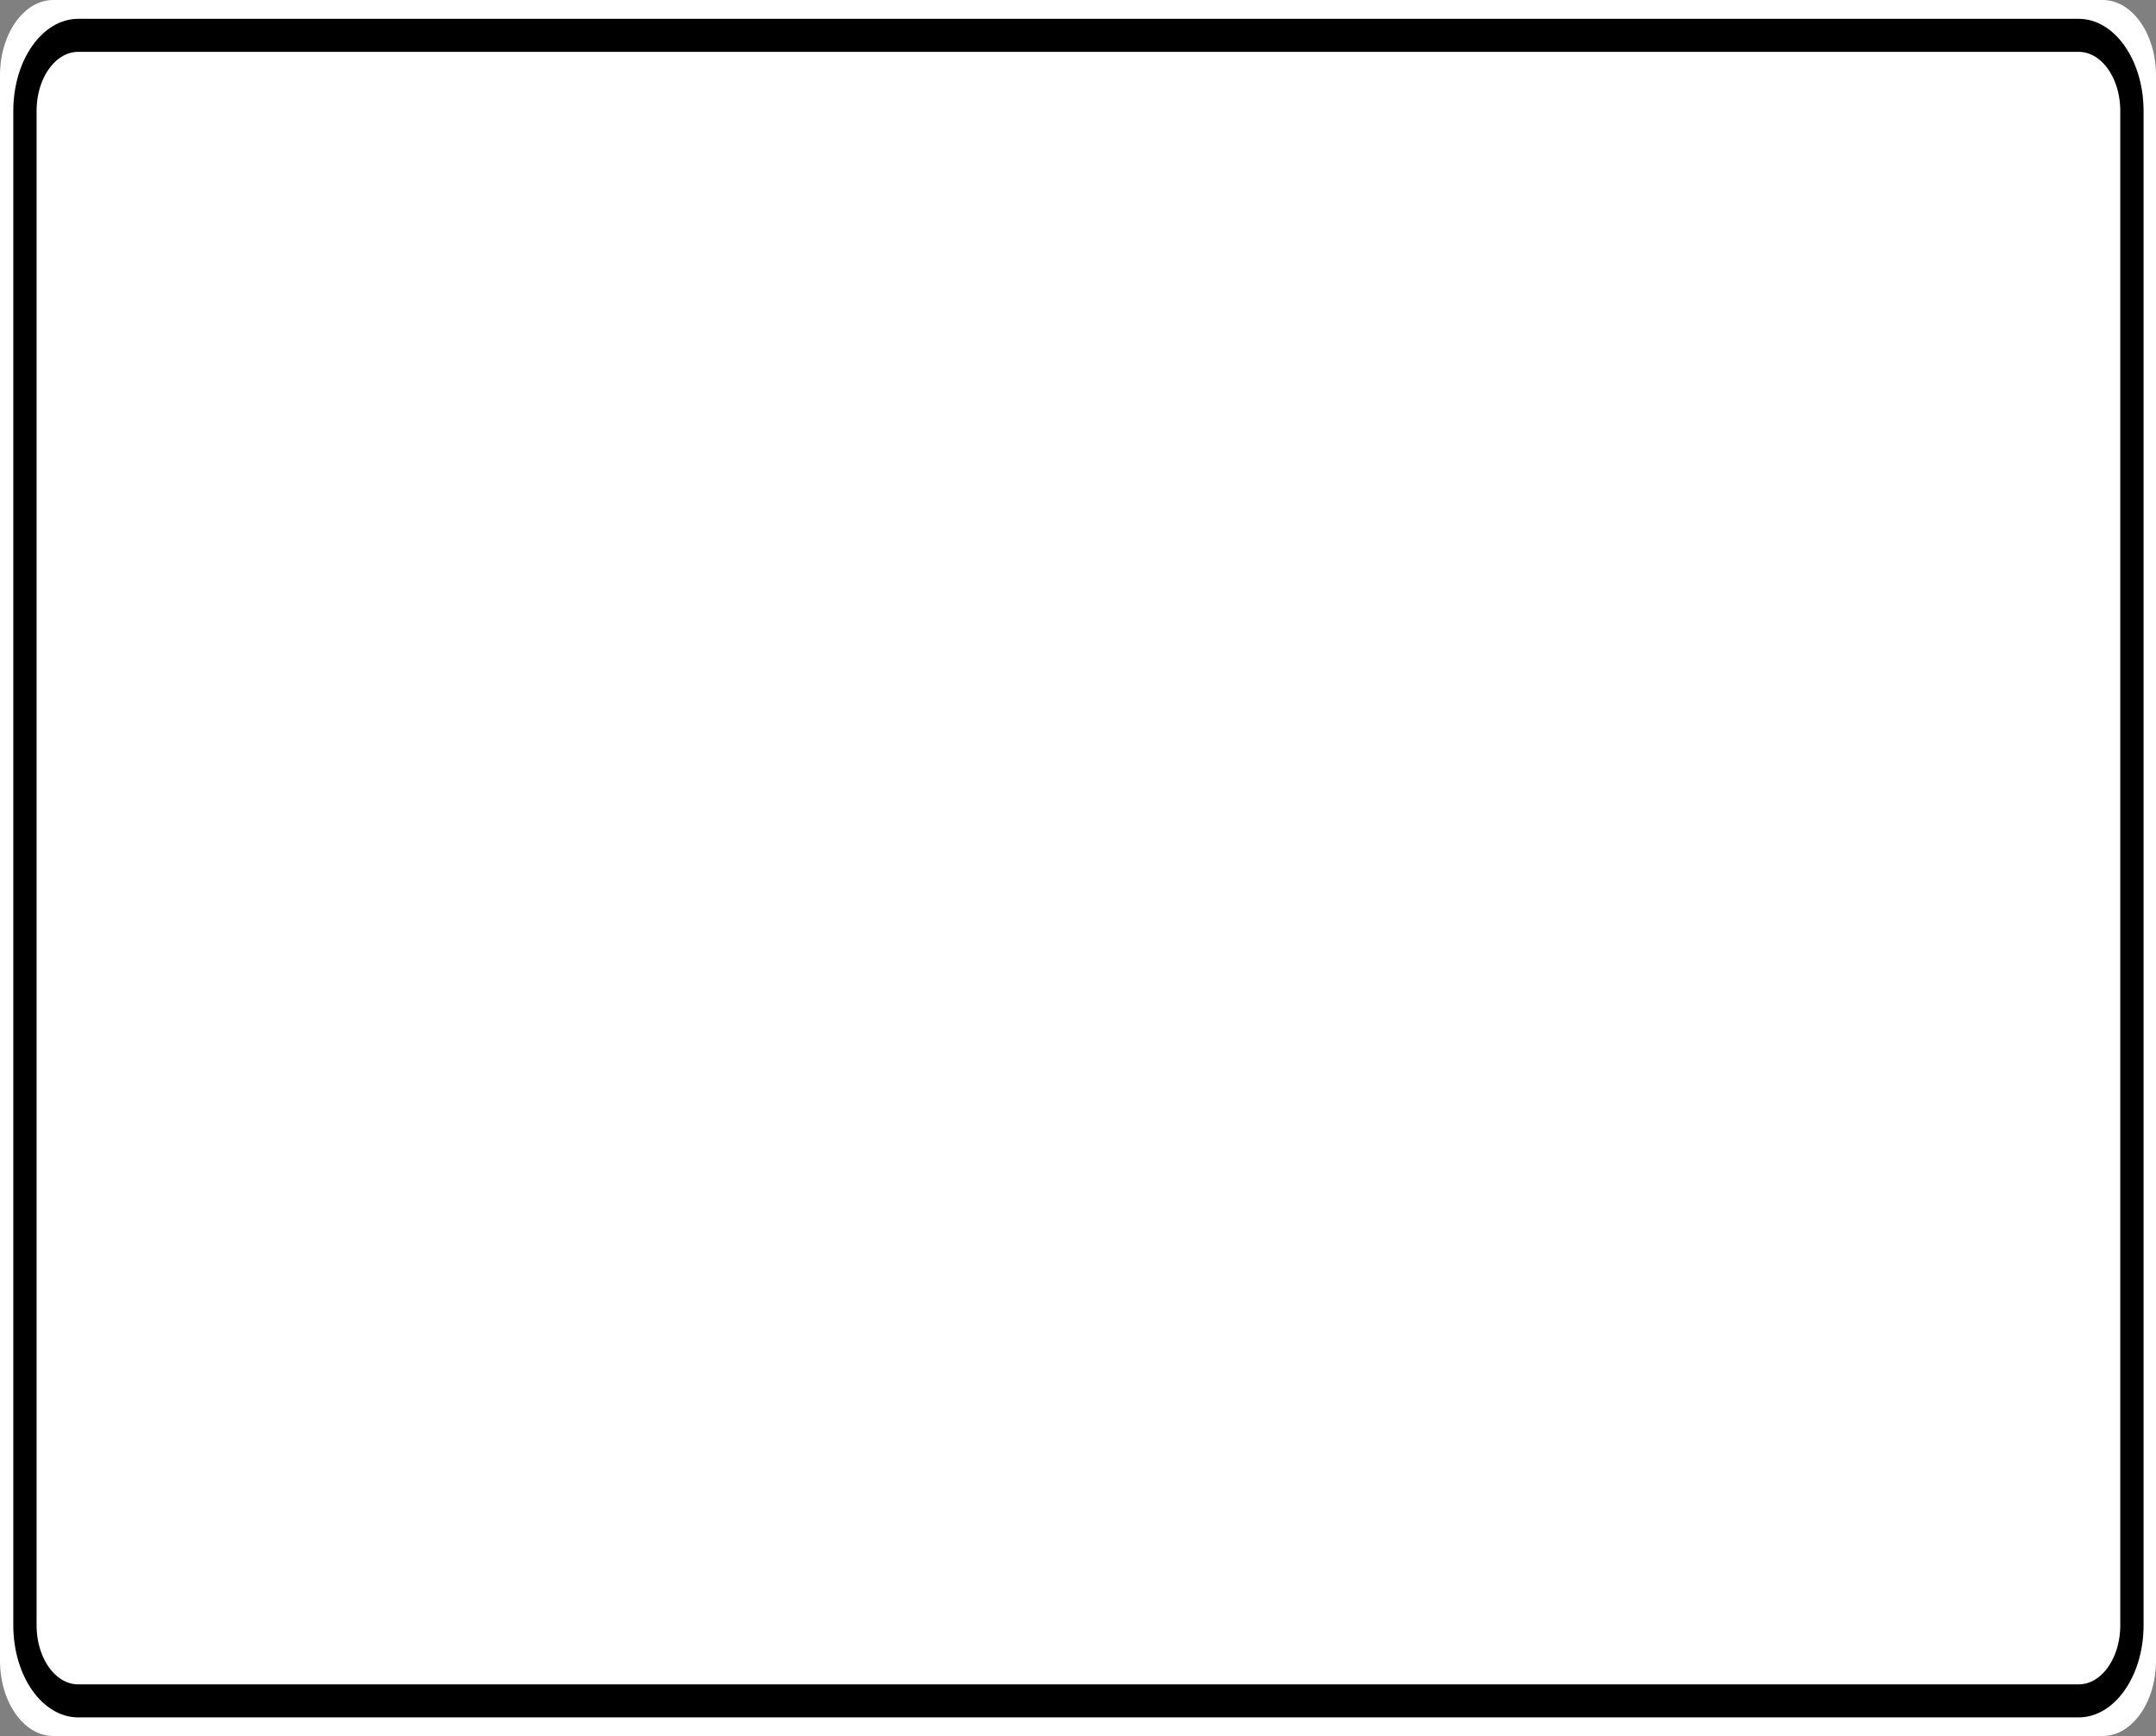 <?xml version="1.0" encoding="UTF-8"?>
<svg xmlns="http://www.w3.org/2000/svg" xmlns:xlink="http://www.w3.org/1999/xlink" width="77pt" height="62pt" viewBox="0 0 77 62" version="1.1">
<rect x="0" y="0" width="77" height="62" fill="#808080" stroke="none"/>
<g id="surface1">
<path style=" stroke:none;fill-rule:nonzero;fill:#ffffff;fill-opacity:1;" d="M 1.902 0 L 75.098 0 C 76.148 0 77 1.207 77 2.695 L 77 59.305 C 77 60.793 76.148 62 75.098 62 L 1.902 62 C 0.852 62 0 60.793 0 59.305 L 0 2.695 C 0 1.207 0.852 0 1.902 0 Z M 1.902 0 "/>
<path style="fill:none;stroke-width:0.875;stroke-linecap:butt;stroke-linejoin:miter;stroke:rgb(0%,0%,0%);stroke-opacity:1;stroke-miterlimit:4;" d="M 2.938 0.936 L 78.062 0.936 C 79.167 0.936 80.063 1.832 80.063 2.939 L 80.063 43.061 C 80.063 44.168 79.167 45.064 78.062 45.064 L 2.938 45.064 C 1.833 45.064 0.937 44.168 0.937 43.061 L 0.937 2.939 C 0.937 1.832 1.833 0.936 2.938 0.936 Z M 2.938 0.936 " transform="matrix(0.951,0,0,1.348,0,0)"/>
</g>
</svg>
